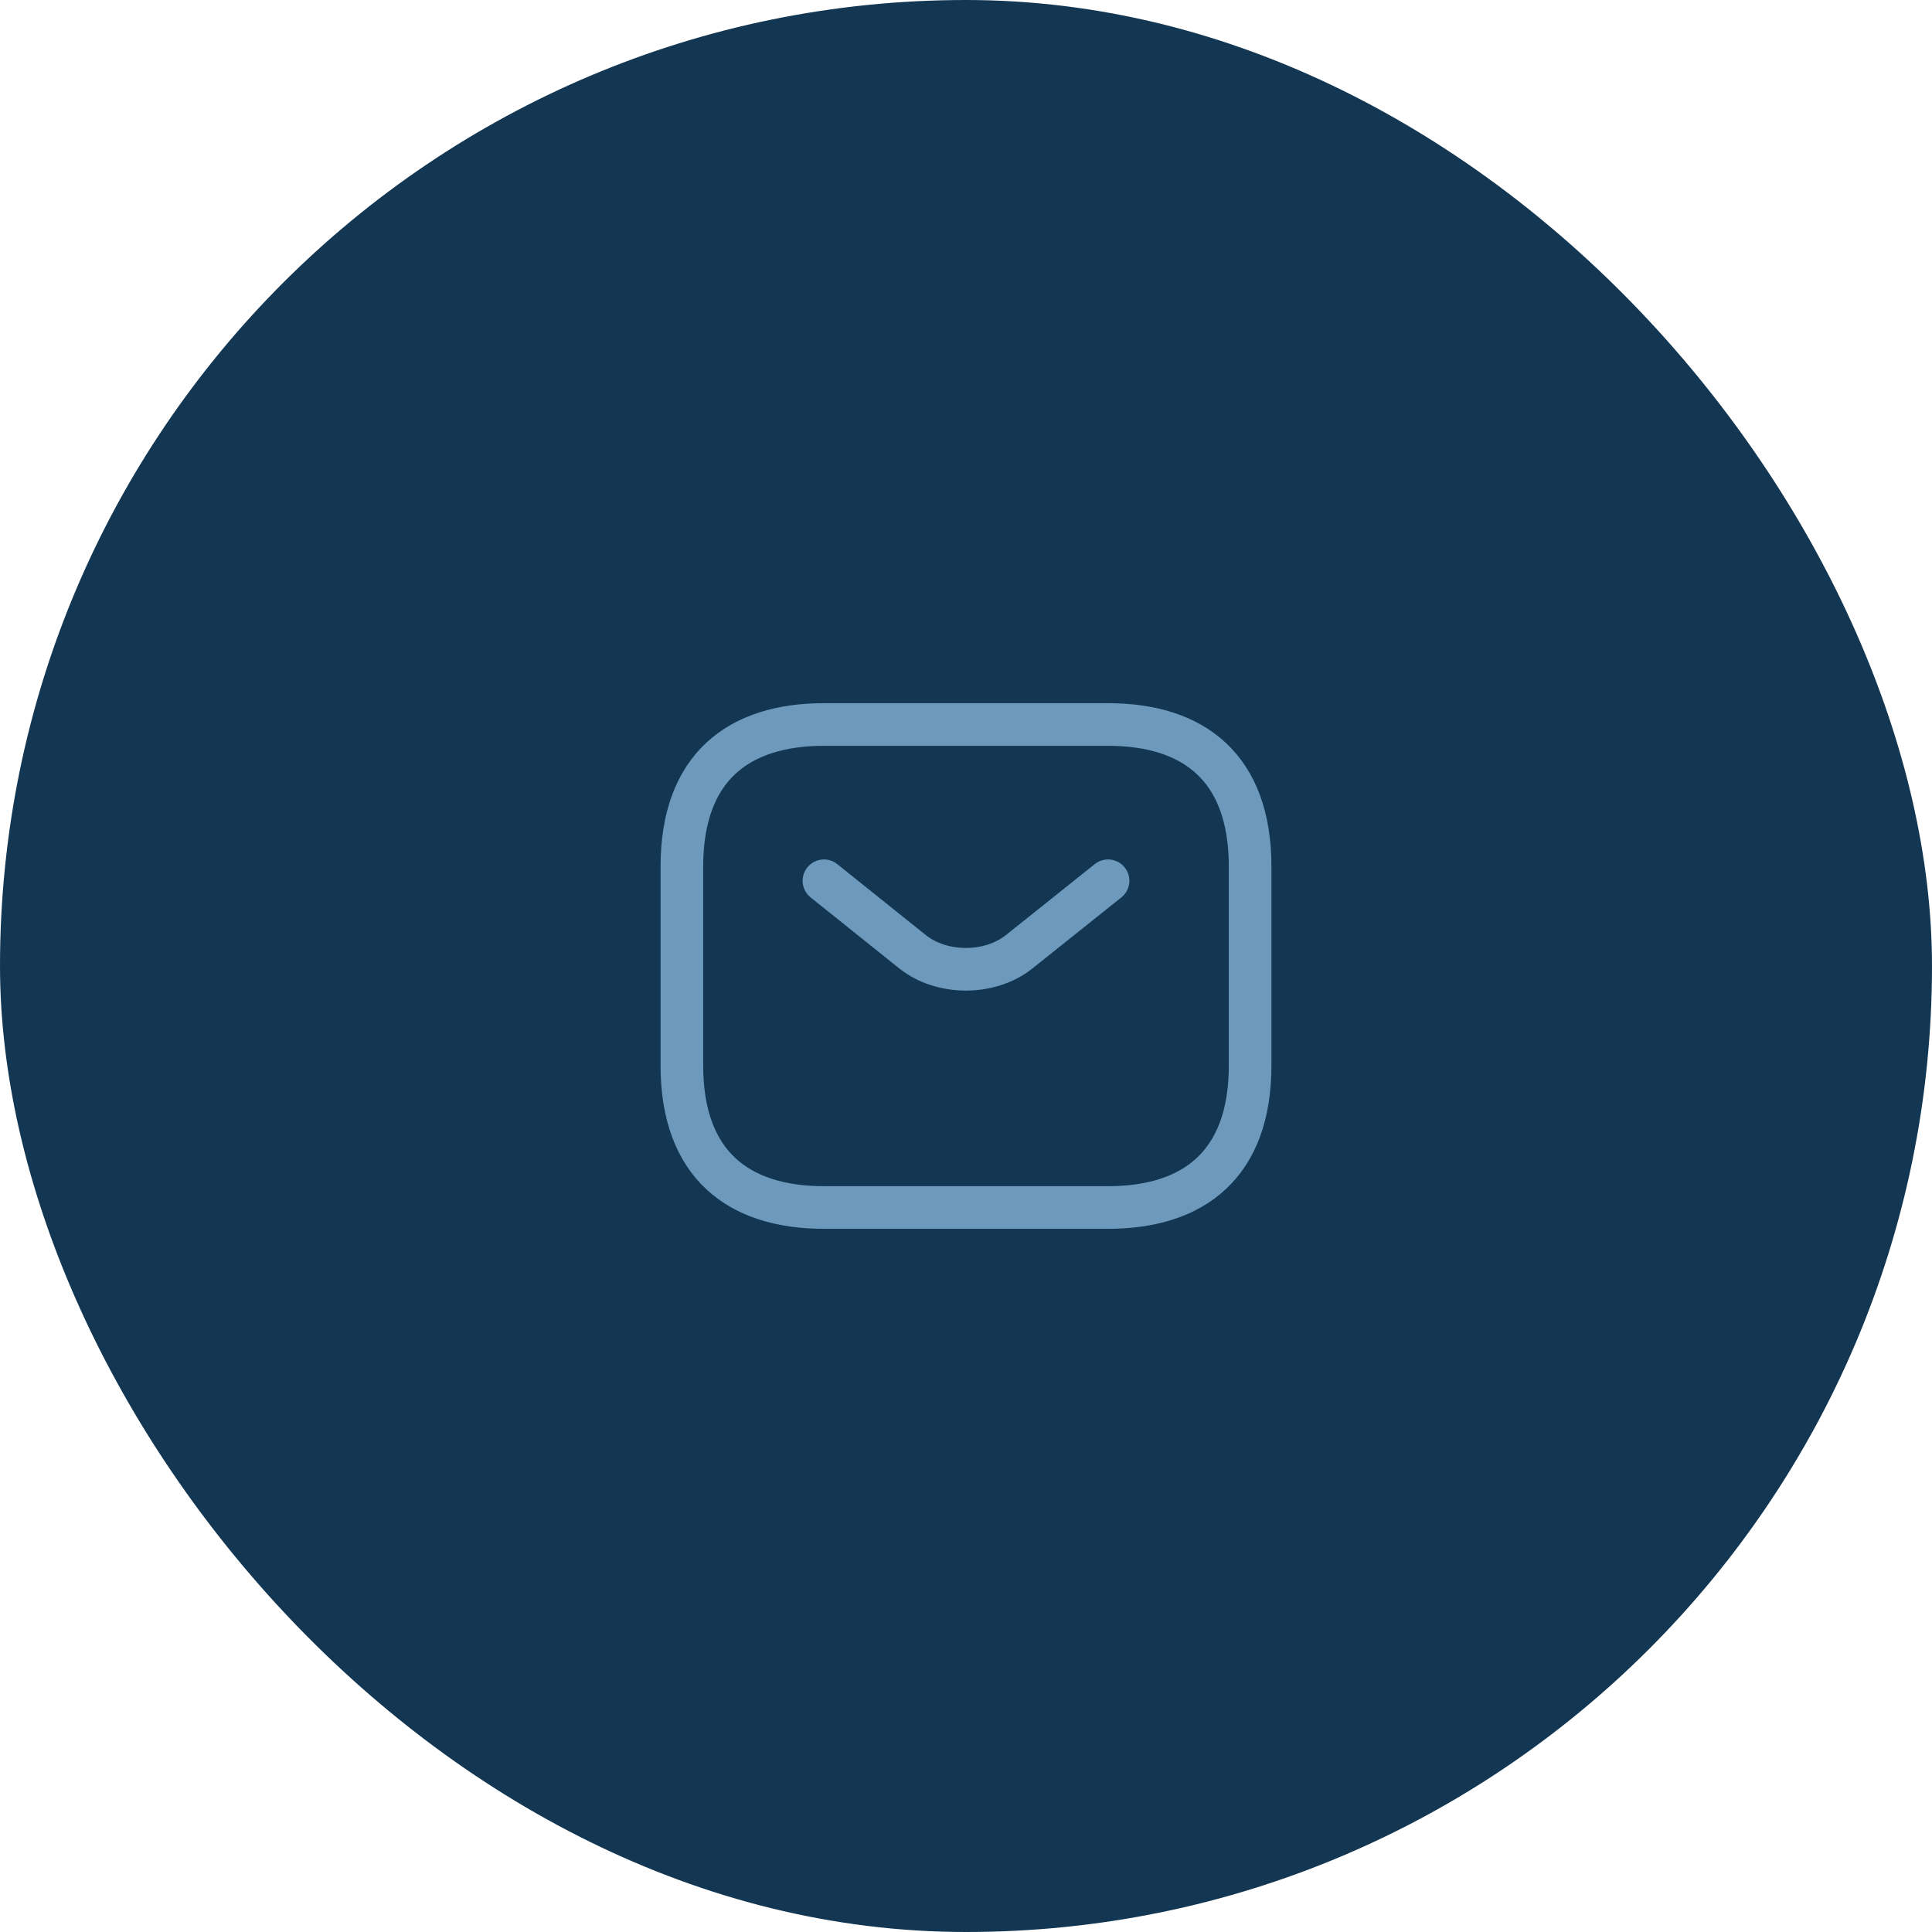<svg width="68" height="68" viewBox="0 0 68 68" fill="none" xmlns="http://www.w3.org/2000/svg">
<rect x="0" width="68" height="68" rx="34" fill="#133752"/>
<path d="M39 42.5H29C26 42.5 24 41 24 37.5V30.5C24 27 26 25.5 29 25.5H39C42 25.5 44 27 44 30.5V37.5C44 41 42 42.5 39 42.5Z" stroke="#6D9ABC" stroke-width="1.5" stroke-miterlimit="10" stroke-linecap="round" stroke-linejoin="round"/>
<path d="M39 31L35.87 33.5C34.84 34.32 33.15 34.32 32.12 33.5L29 31" stroke="#6D9ABC" stroke-width="1.5" stroke-miterlimit="10" stroke-linecap="round" stroke-linejoin="round"/>
</svg>
